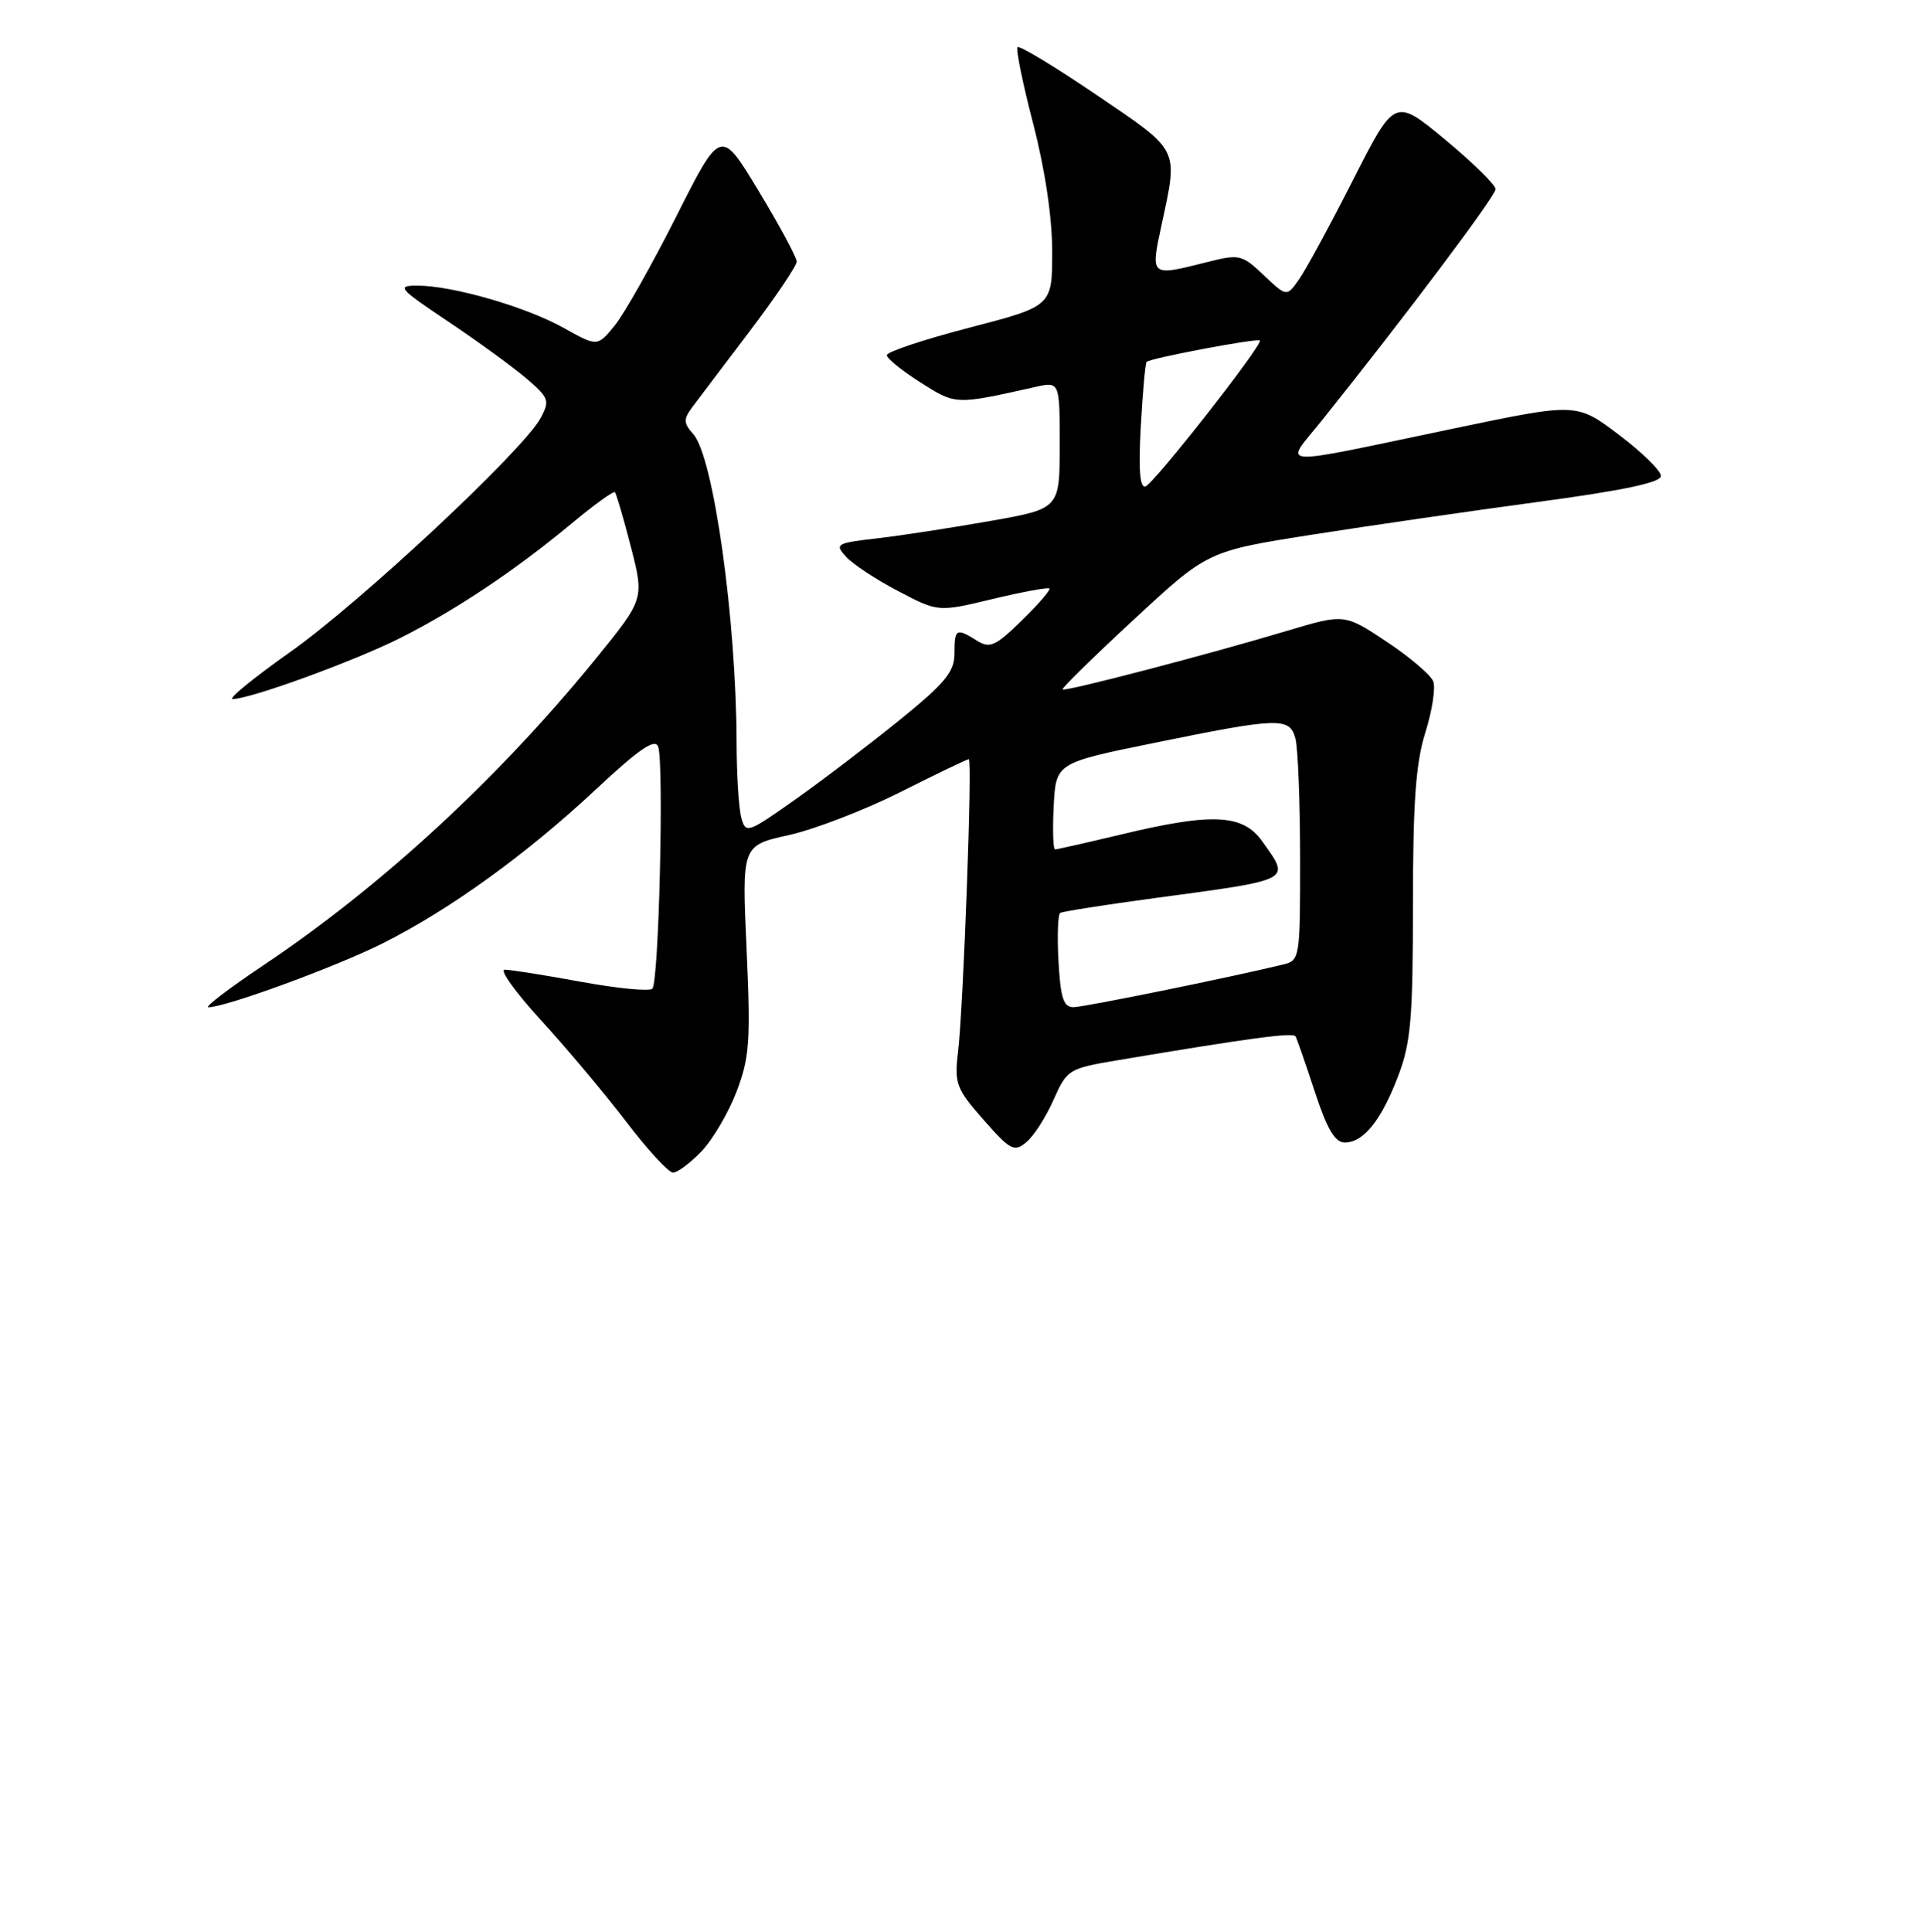 <?xml version="1.0" encoding="UTF-8" standalone="no"?>
<!DOCTYPE svg PUBLIC "-//W3C//DTD SVG 1.1//EN" "http://www.w3.org/Graphics/SVG/1.1/DTD/svg11.dtd" >
<svg xmlns="http://www.w3.org/2000/svg" xmlns:xlink="http://www.w3.org/1999/xlink" version="1.1" viewBox="0 0 256 257">
 <g >
 <path fill="currentColor"
d=" M 93.35 153.16 C 94.85 151.59 96.95 148.01 98.02 145.19 C 99.74 140.66 99.89 138.48 99.34 126.27 C 98.71 112.48 98.71 112.48 104.93 111.10 C 108.36 110.34 115.06 107.76 119.83 105.36 C 124.60 102.96 128.68 101.00 128.90 101.00 C 129.40 101.00 128.19 133.88 127.47 140.00 C 126.97 144.15 127.24 144.85 130.85 148.96 C 134.42 153.02 134.94 153.30 136.55 151.96 C 137.53 151.16 139.16 148.63 140.17 146.34 C 141.97 142.27 142.17 142.15 148.76 141.04 C 166.46 138.07 172.08 137.32 172.39 137.88 C 172.58 138.22 173.73 141.54 174.95 145.25 C 176.57 150.19 177.63 152.00 178.93 152.00 C 181.42 152.00 183.80 149.04 186.05 143.10 C 187.72 138.73 188.00 135.40 188.00 120.33 C 188.00 106.71 188.38 101.48 189.65 97.45 C 190.56 94.57 191.03 91.51 190.70 90.65 C 190.37 89.79 187.57 87.41 184.49 85.36 C 178.88 81.64 178.88 81.64 171.19 83.94 C 160.76 87.07 141.71 92.04 141.38 91.72 C 141.24 91.57 145.52 87.37 150.90 82.39 C 160.68 73.32 160.68 73.32 174.59 71.13 C 182.24 69.93 195.81 67.96 204.75 66.76 C 215.97 65.25 221.00 64.19 221.00 63.32 C 221.00 62.63 218.48 60.16 215.39 57.83 C 209.78 53.59 209.78 53.59 193.64 56.96 C 168.91 62.13 170.84 62.24 175.92 55.89 C 186.98 42.08 199.00 26.08 199.00 25.16 C 199.00 24.61 195.98 21.65 192.29 18.58 C 185.58 13.02 185.58 13.02 180.04 23.92 C 176.99 29.92 173.76 35.88 172.85 37.16 C 171.21 39.50 171.21 39.50 168.16 36.62 C 165.25 33.86 164.91 33.78 160.61 34.87 C 152.98 36.79 153.06 36.86 154.59 29.75 C 156.76 19.64 157.03 20.18 145.93 12.65 C 140.39 8.89 135.65 6.02 135.39 6.27 C 135.14 6.52 136.08 11.12 137.47 16.47 C 139.05 22.56 140.00 28.94 140.00 33.47 C 140.00 40.73 140.00 40.73 129.00 43.59 C 122.95 45.16 118.00 46.81 118.00 47.25 C 118.00 47.69 120.02 49.32 122.49 50.89 C 127.19 53.87 127.08 53.87 137.75 51.48 C 141.00 50.75 141.00 50.75 141.00 59.21 C 141.00 67.68 141.00 67.68 131.75 69.31 C 126.66 70.21 119.90 71.25 116.72 71.62 C 111.26 72.25 111.03 72.38 112.56 74.06 C 113.44 75.04 116.57 77.10 119.50 78.63 C 124.83 81.43 124.83 81.43 132.06 79.69 C 136.04 78.74 139.44 78.11 139.63 78.29 C 139.81 78.48 138.16 80.39 135.96 82.54 C 132.45 85.96 131.71 86.30 129.99 85.23 C 127.23 83.50 127.00 83.63 127.00 86.94 C 127.00 89.37 125.77 90.87 119.75 95.75 C 115.76 98.98 109.52 103.74 105.87 106.32 C 99.43 110.87 99.22 110.94 98.63 108.75 C 98.30 107.51 98.02 103.06 98.01 98.86 C 97.98 82.47 94.95 60.81 92.26 57.77 C 90.94 56.29 90.92 55.78 92.11 54.17 C 92.88 53.15 96.31 48.60 99.75 44.07 C 103.19 39.53 106.00 35.37 106.00 34.80 C 106.00 34.24 103.73 30.01 100.95 25.42 C 95.90 17.05 95.90 17.05 89.99 28.78 C 86.74 35.22 83.05 41.77 81.78 43.32 C 79.48 46.13 79.48 46.13 74.99 43.62 C 69.98 40.82 60.21 38.00 55.54 38.00 C 52.72 38.00 53.02 38.35 59.59 42.75 C 63.49 45.36 68.17 48.76 69.98 50.30 C 73.05 52.91 73.19 53.28 71.94 55.61 C 69.67 59.86 47.93 80.17 38.60 86.75 C 33.73 90.19 30.28 93.00 30.95 93.00 C 33.29 93.00 47.18 87.94 53.29 84.86 C 60.72 81.11 68.53 75.89 75.99 69.70 C 79.00 67.19 81.63 65.29 81.81 65.48 C 82.00 65.67 82.96 68.94 83.94 72.75 C 85.72 79.69 85.72 79.69 79.30 87.60 C 66.37 103.50 50.81 117.86 35.10 128.38 C 30.48 131.47 27.16 134.00 27.73 134.00 C 30.03 134.00 44.89 128.55 51.00 125.46 C 59.94 120.95 70.05 113.65 79.25 105.05 C 84.99 99.68 87.14 98.20 87.57 99.32 C 88.36 101.39 87.67 130.67 86.80 131.53 C 86.42 131.91 82.14 131.50 77.30 130.61 C 72.46 129.72 67.90 129.00 67.16 129.00 C 66.43 129.00 68.59 132.02 71.98 135.72 C 75.37 139.42 80.46 145.49 83.31 149.22 C 86.15 152.95 88.96 156.00 89.55 156.00 C 90.14 156.00 91.85 154.72 93.35 153.16 Z  M 140.84 127.90 C 140.65 124.55 140.76 121.65 141.07 121.45 C 141.39 121.26 147.02 120.37 153.57 119.49 C 172.22 116.97 171.72 117.23 167.93 111.90 C 165.36 108.30 161.30 108.10 149.19 111.01 C 144.61 112.10 140.65 113.00 140.39 113.00 C 140.12 113.00 140.04 110.41 140.20 107.25 C 140.50 101.50 140.50 101.50 153.50 98.85 C 170.19 95.44 171.60 95.39 172.37 98.25 C 172.70 99.49 172.98 106.64 172.99 114.13 C 173.00 127.45 172.95 127.78 170.75 128.31 C 163.54 130.06 144.24 133.98 142.84 133.99 C 141.51 134.00 141.11 132.79 140.84 127.90 Z  M 151.79 56.78 C 152.04 52.23 152.39 48.34 152.56 48.15 C 152.99 47.66 167.30 44.96 167.63 45.30 C 168.11 45.77 153.54 64.36 152.41 64.71 C 151.67 64.95 151.47 62.47 151.79 56.78 Z "/>
</g>
</svg>